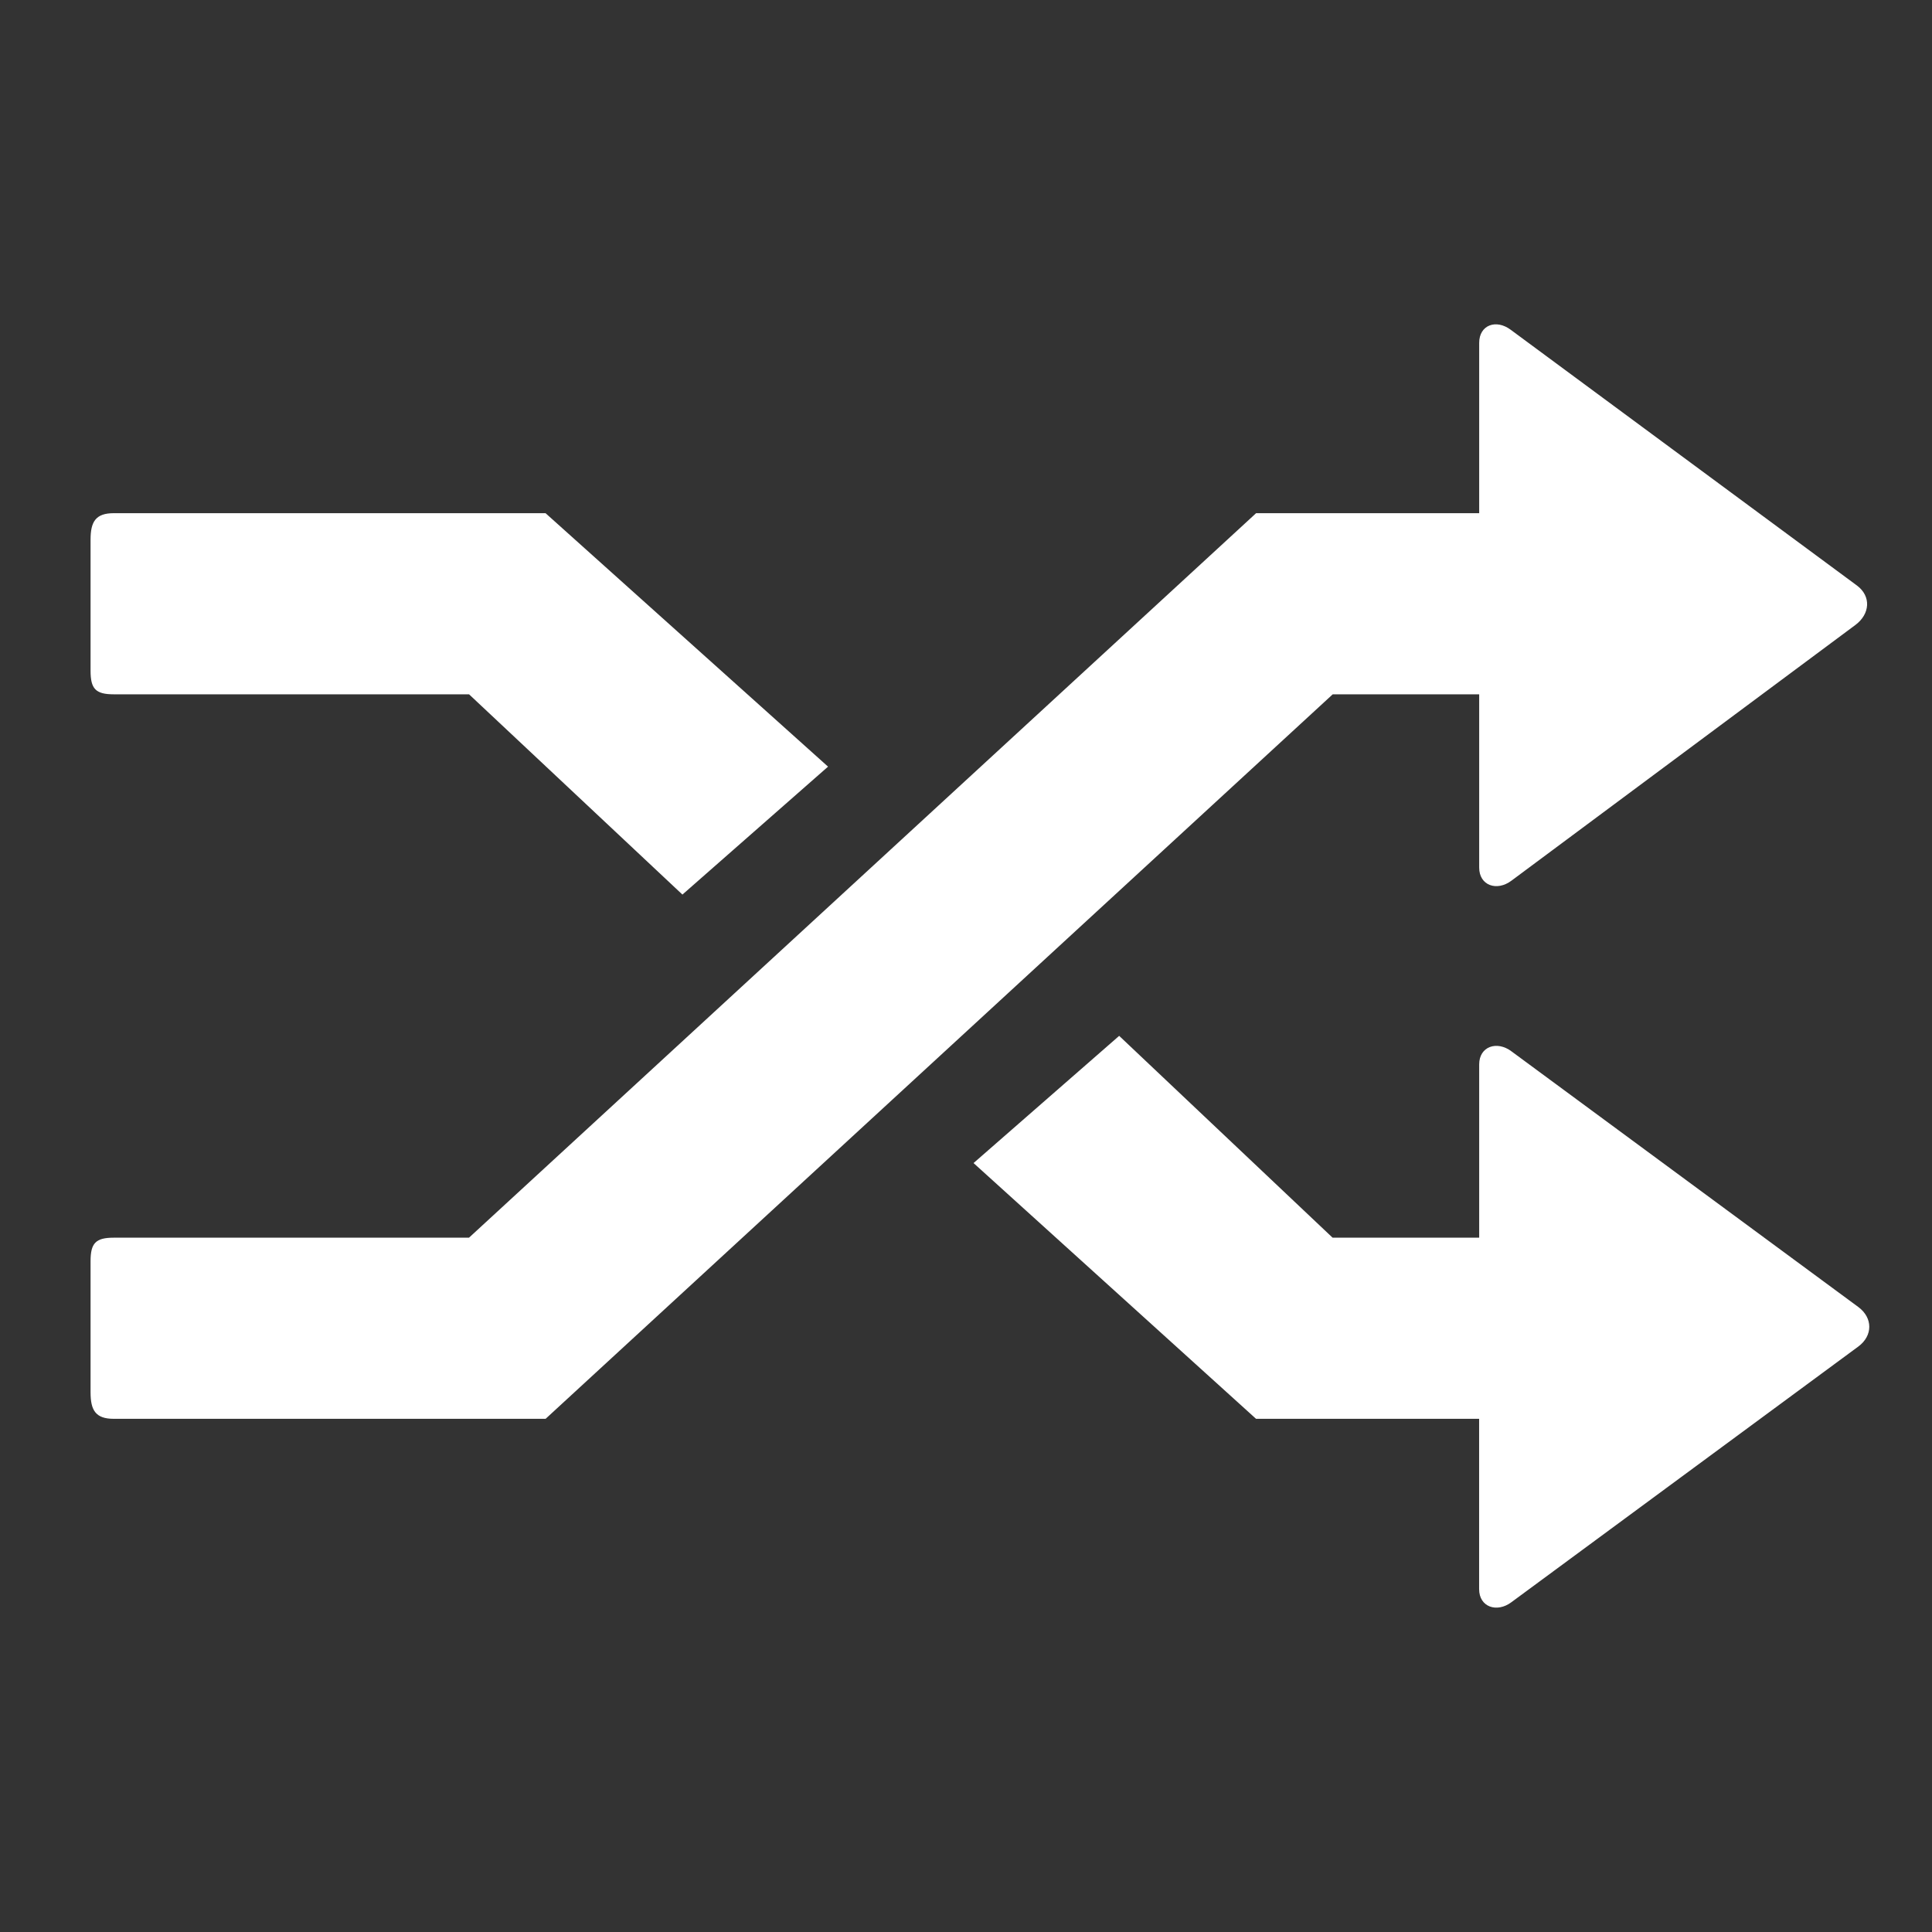 <?xml version="1.0" encoding="utf-8"?>
<!-- Generator: Adobe Illustrator 17.0.0, SVG Export Plug-In . SVG Version: 6.00 Build 0)  -->
<!DOCTYPE svg PUBLIC "-//W3C//DTD SVG 1.1//EN" "http://www.w3.org/Graphics/SVG/1.1/DTD/svg11.dtd">
<svg version="1.1" id="Layer_1" xmlns="http://www.w3.org/2000/svg" xmlns:xlink="http://www.w3.org/1999/xlink" x="0px" y="0px"
	 width="32px" height="32px" viewBox="0 0 32 32" enable-background="new 0 0 32 32" xml:space="preserve">
<rect x="0" y="0" width="32" height="32" fill="#333333" stroke="none"/>
<g id="random_1_">
	<path id="random" fill="#ffffff" d="M30.782,21.65c0.239,0.179,0.239,0.472,0,0.651l-5.749,4.237
		c-0.239,0.179-0.534,0.081-0.534-0.217V23.5h-3.695l-4.679-4.236l2.412-2.107l3.535,3.343H24.5v-2.87
		c0-0.299,0.294-0.397,0.534-0.217L30.782,21.65z M24.5,11.5v2.87c0,0.299,0.294,0.397,0.534,0.217l5.699-4.237
		c0.239-0.179,0.264-0.472,0.025-0.651l-5.736-4.237C24.782,5.282,24.5,5.381,24.5,5.679V8.5h-3.695l-13.037,12H4.057h-1.63H1.884
		c-0.299,0-0.384,0.09-0.384,0.389v2.173c0,0.299,0.085,0.438,0.384,0.438h0.543h1.63h4.98l13.037-12H24.5z M1.884,11.5h0.543h1.63
		h3.712l3.534,3.317l2.412-2.119L9.036,8.5h-4.98h-1.63H1.884C1.585,8.5,1.5,8.64,1.5,8.938v2.173C1.5,11.41,1.585,11.5,1.884,11.5z
		"/>
</g>
</svg>

